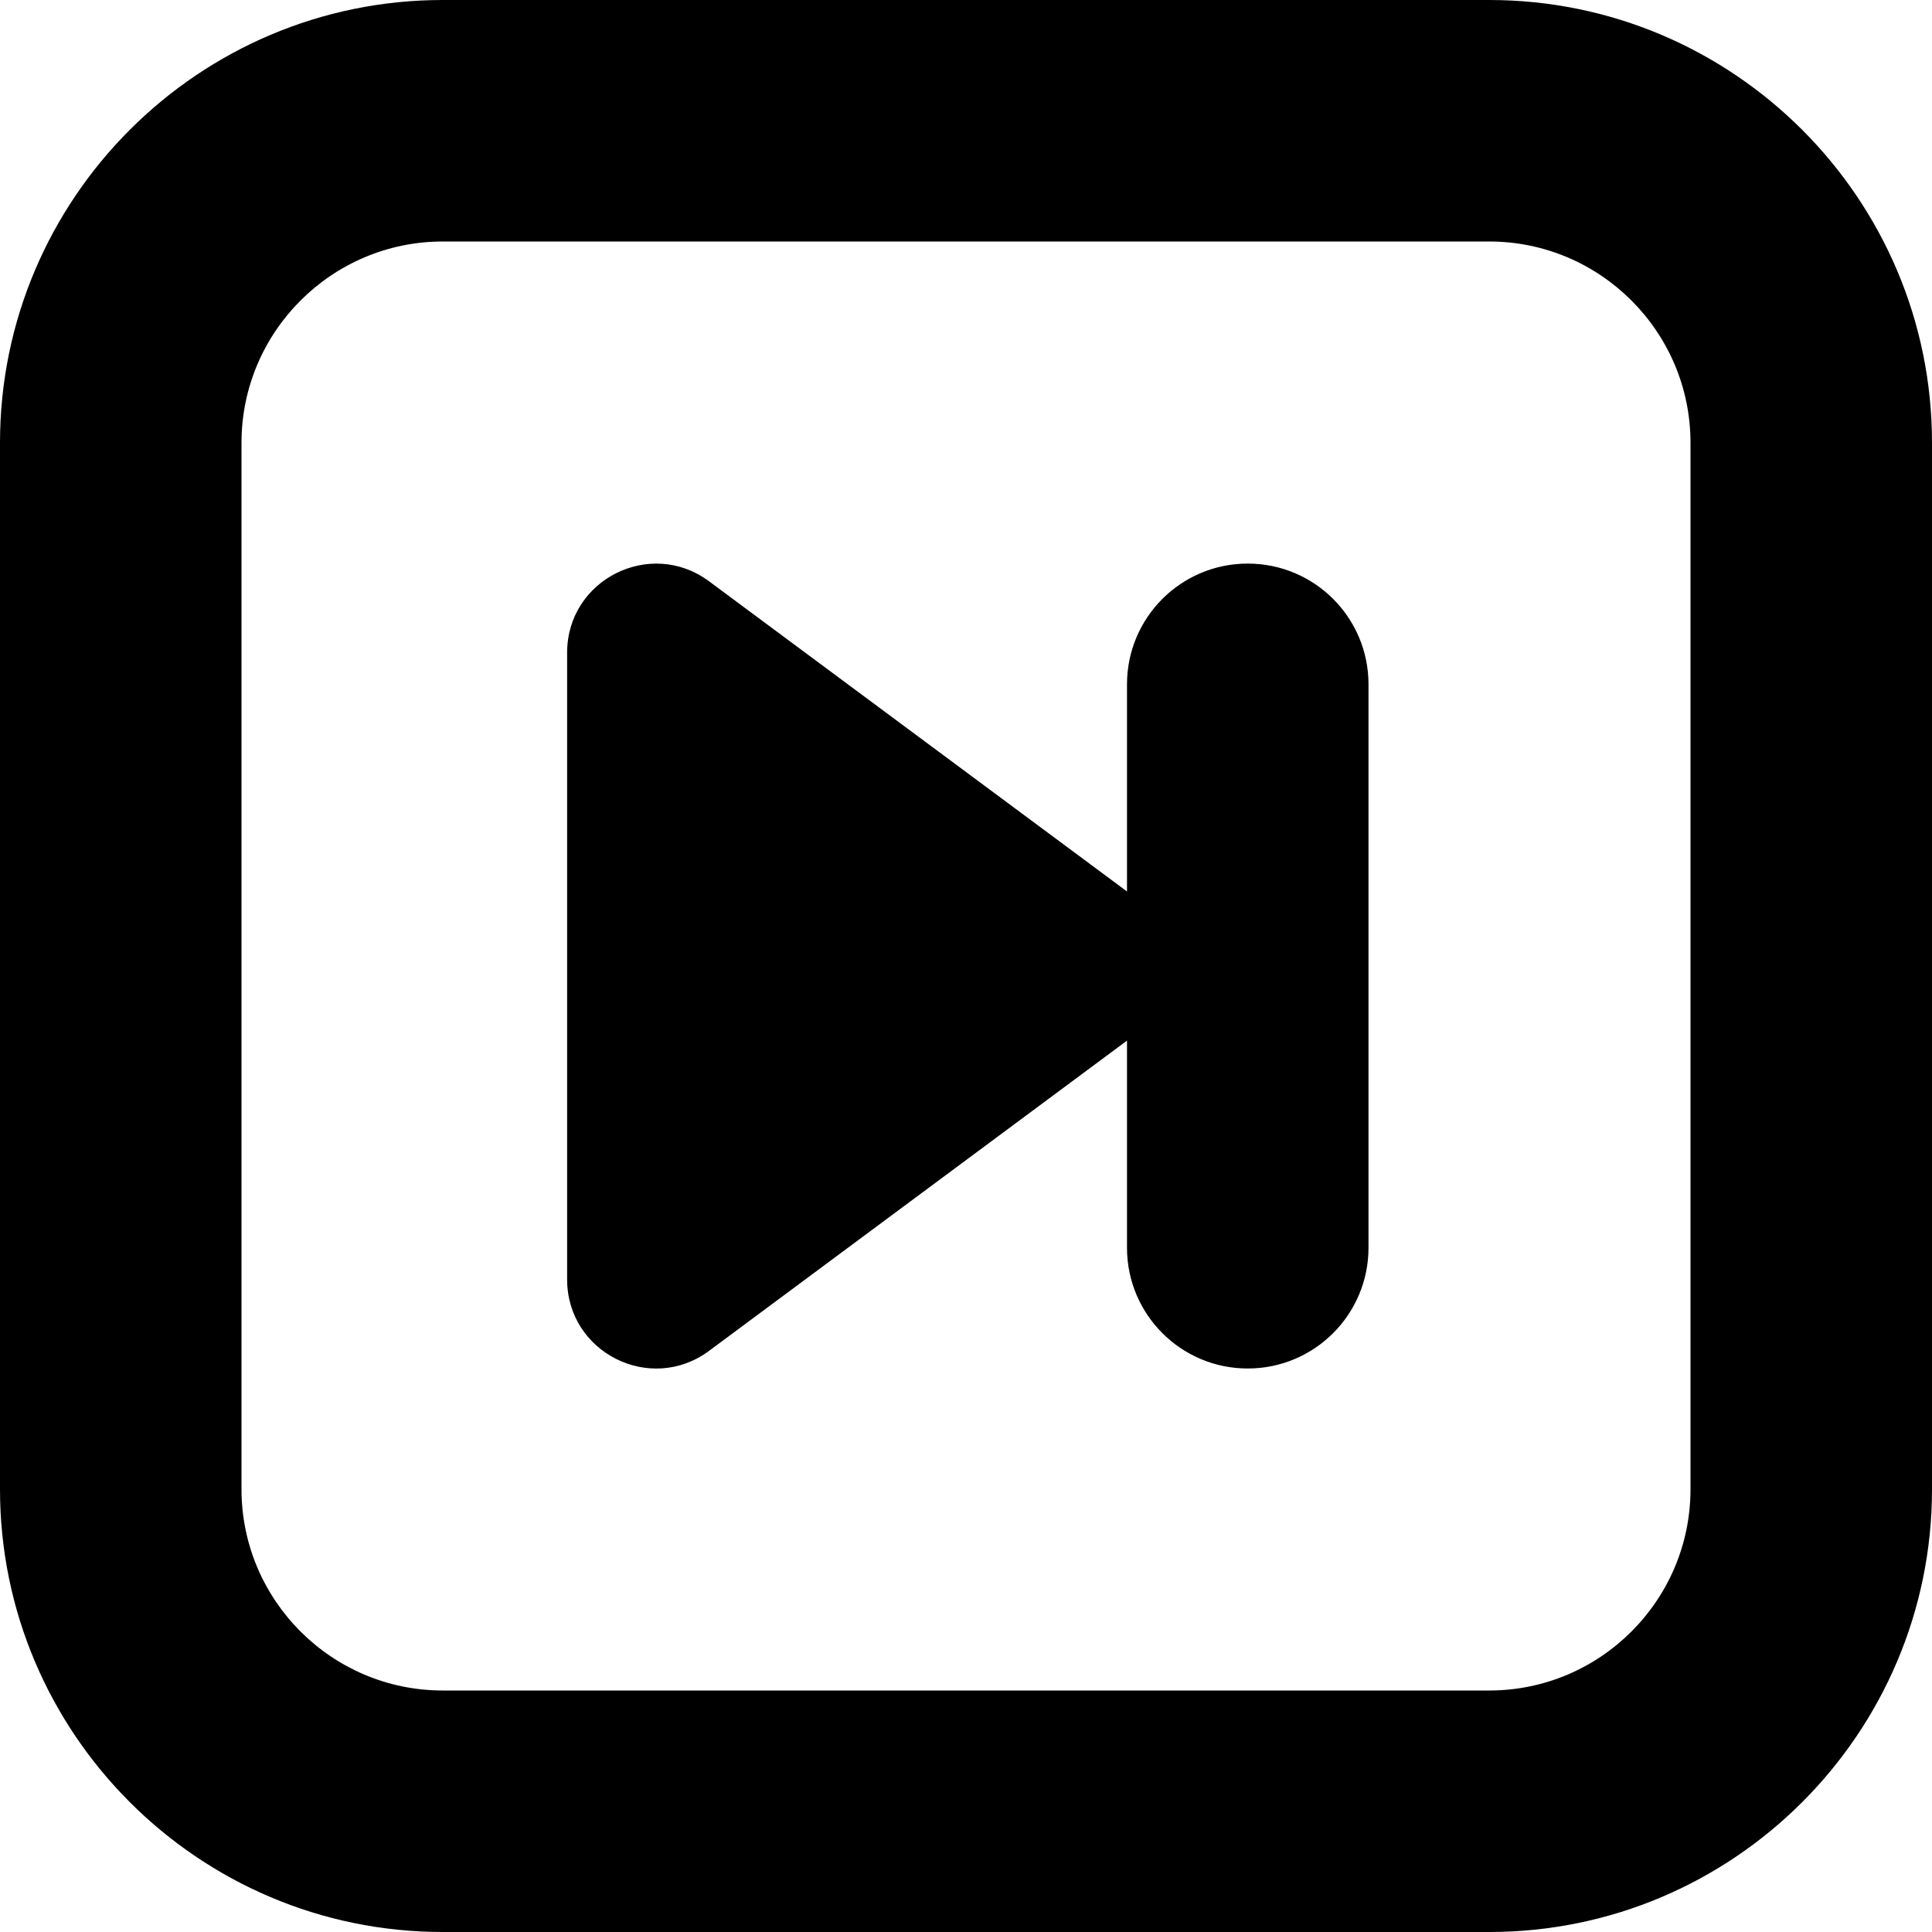<?xml version="1.0" encoding="UTF-8"?>
<svg xmlns="http://www.w3.org/2000/svg" id="Layer_1" data-name="Layer 1" viewBox="0 0 24 24">
  <path d="M18.5,0H5.5C2.467,0,0,2.467,0,5.5v13c0,3.032,2.467,5.5,5.5,5.5h13c3.033,0,5.5-2.468,5.5-5.5V5.5c0-3.033-2.467-5.5-5.5-5.5Zm2.5,18.5c0,1.379-1.122,2.5-2.5,2.5H5.5c-1.378,0-2.5-1.121-2.5-2.5V5.5c0-1.378,1.122-2.5,2.5-2.5h13c1.378,0,2.5,1.122,2.5,2.5v13Zm-4-10v7c0,.828-.671,1.5-1.5,1.5s-1.5-.672-1.5-1.5v-2.573l-5.192,3.854c-.729,.541-1.763,.021-1.763-.887v-7.786c0-.908,1.034-1.428,1.763-.887l5.192,3.853v-2.573c0-.829,.671-1.5,1.5-1.5s1.5,.671,1.5,1.5Z"/>
</svg>
